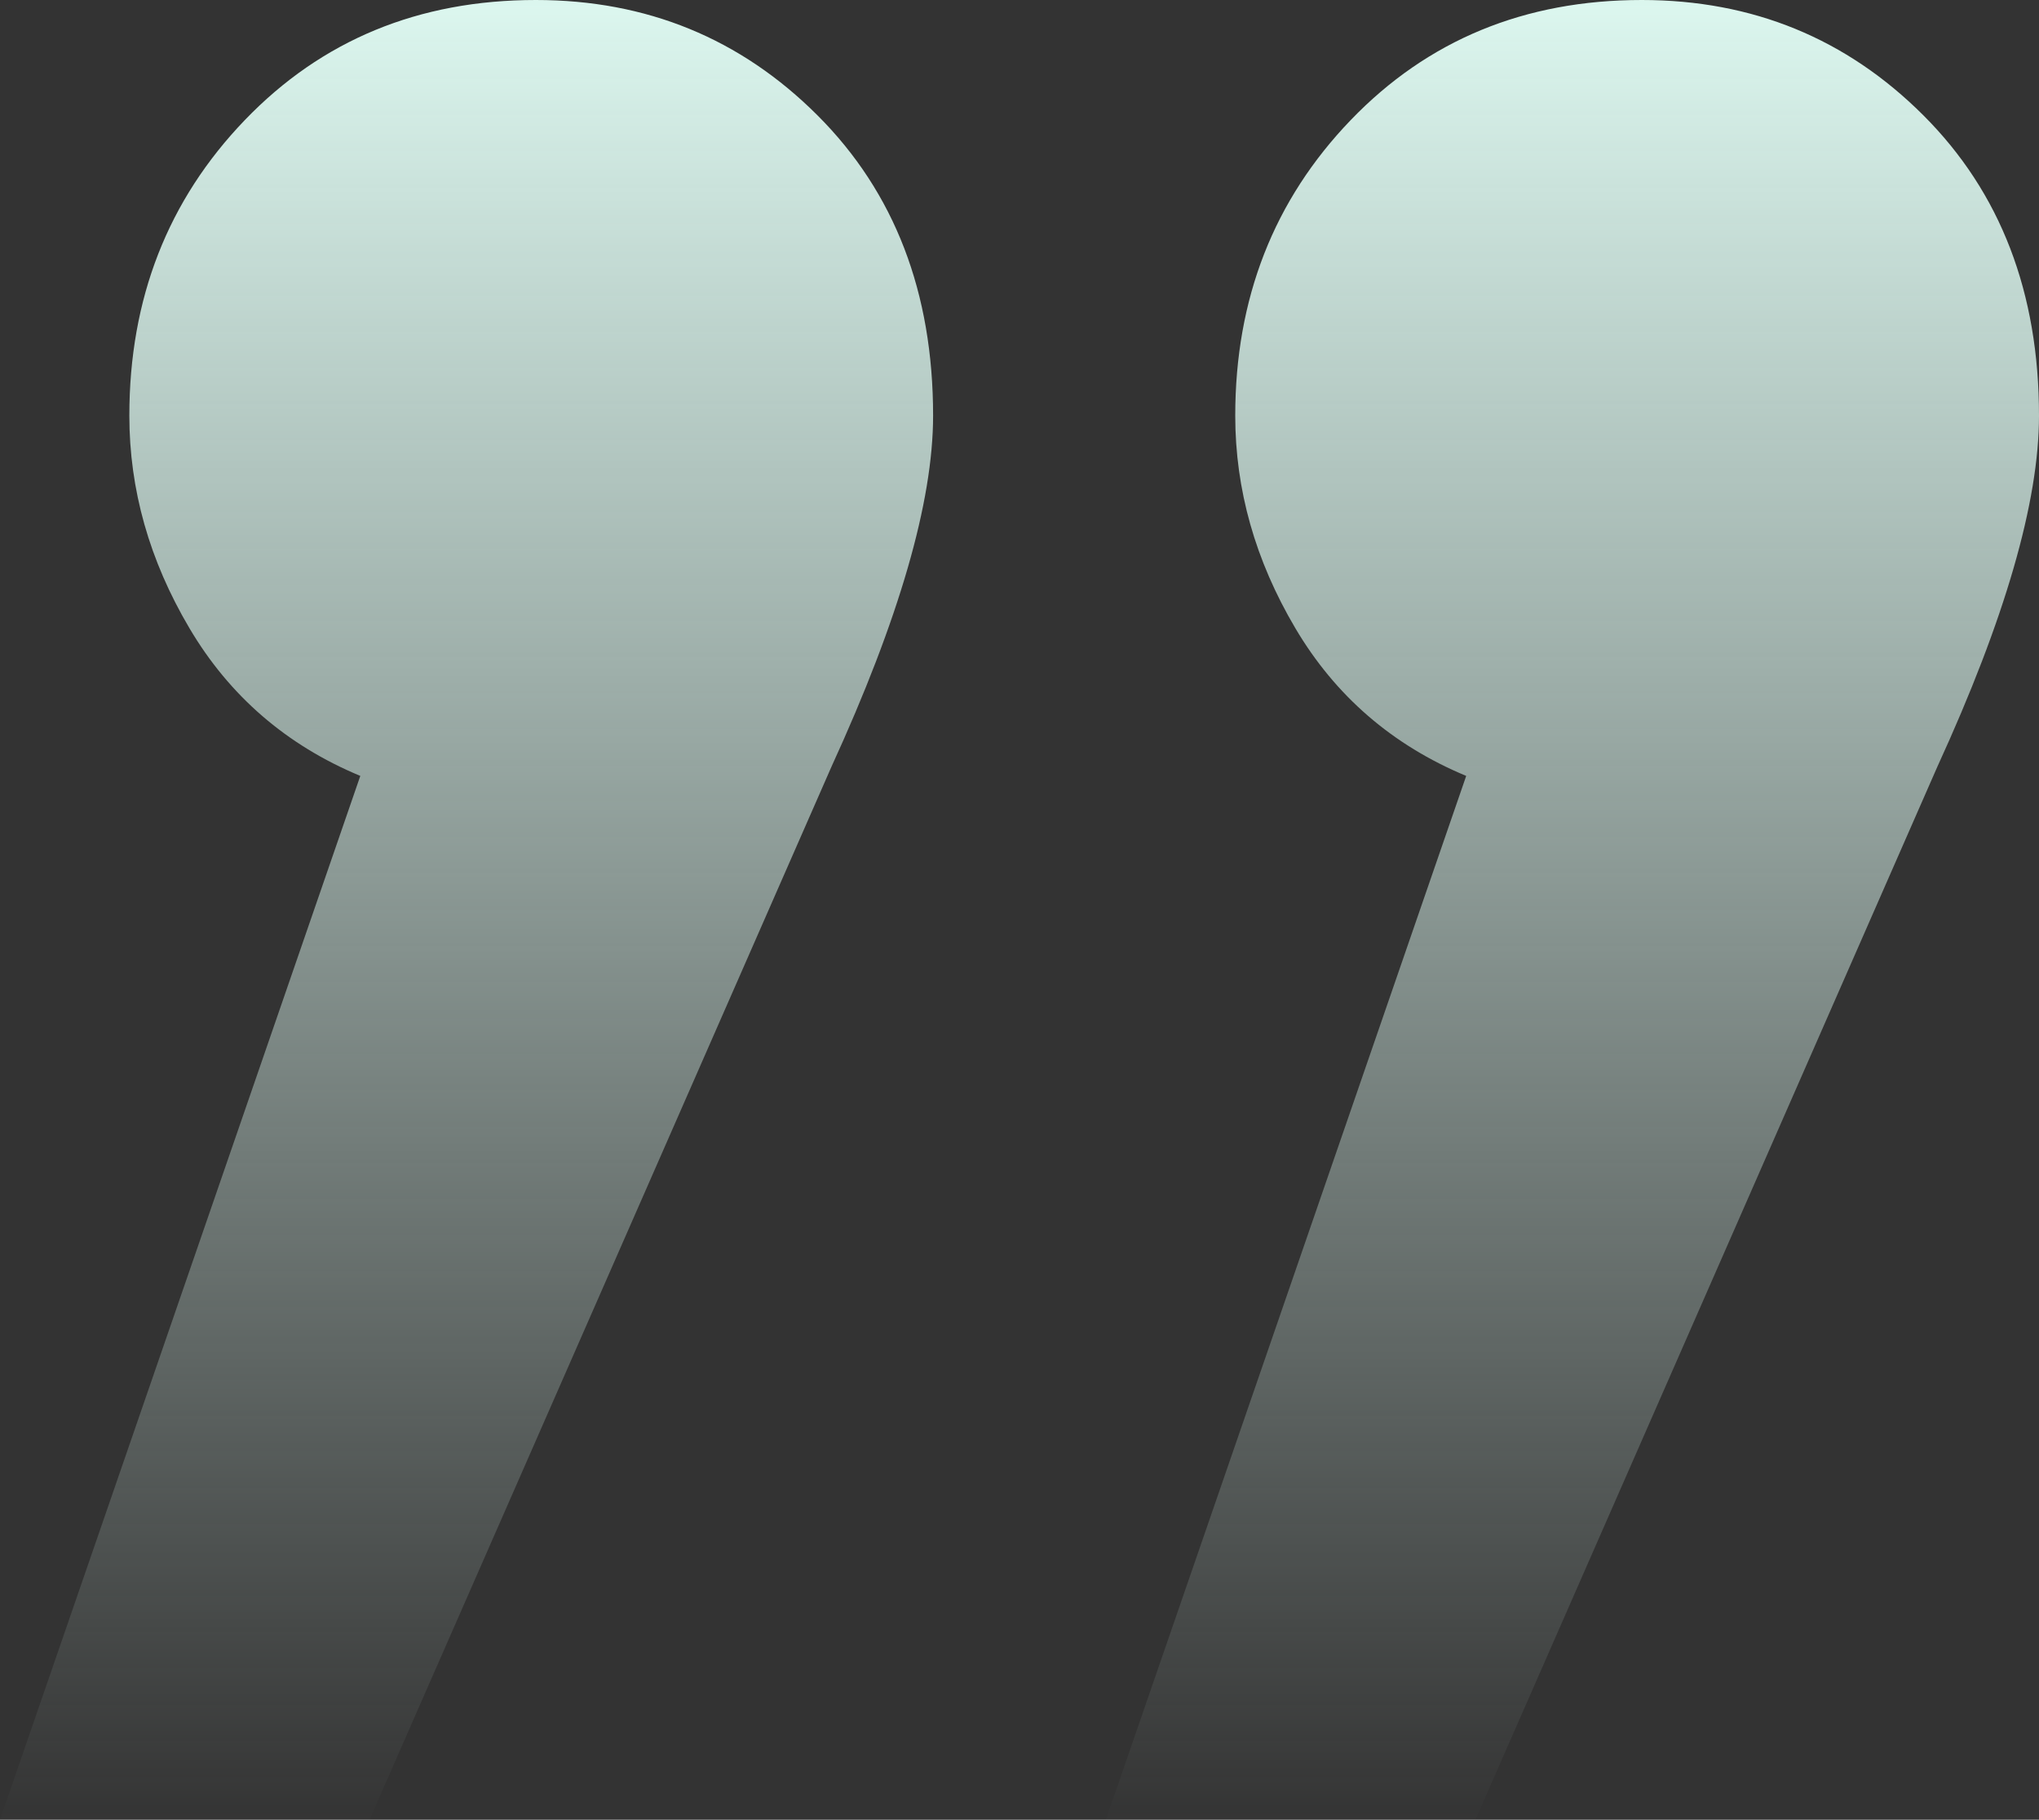 <?xml version="1.0" encoding="UTF-8"?>
<svg width="177px" height="158px" viewBox="0 0 177 158" version="1.1" xmlns="http://www.w3.org/2000/svg" xmlns:xlink="http://www.w3.org/1999/xlink">
    <rect x="0" y="0" width="177" height="158" fill="#333333" stroke="none"/>
    <!-- Generator: Sketch 46.2 (44496) - http://www.bohemiancoding.com/sketch -->
    <title>„</title>
    <desc>Created with Sketch.</desc>
    <defs>
        <linearGradient x1="50%" y1="0%" x2="50%" y2="100%" id="linearGradient-1">
            <stop stop-color="#DDF8F0" offset="0%"></stop>
            <stop stop-color="#DDF8F0" stop-opacity="0" offset="100%"></stop>
        </linearGradient>
    </defs>
    <g id="Page-1" stroke="none" stroke-width="1" fill="none" fill-rule="evenodd">
        <g id="HomePage" transform="translate(-236, -2538)" fill="url(#linearGradient-1)">
            <g id="testimonials" transform="translate(236, 2538)">
                <path d="M70.975,10.025 C77.658,16.709 81,25.398 81,36.091 C81,43.577 78.059,53.736 72.178,66.569 L32.079,158 L0,158 L31.277,67.371 C24.861,64.697 19.916,60.42 16.441,54.538 C12.965,48.656 11.228,42.508 11.228,36.091 C11.228,25.932 14.569,17.377 21.252,10.426 C27.936,3.475 36.356,0 46.515,0 C56.139,0 64.292,3.342 70.975,10.025 Z M166.975,10.025 C173.658,16.709 177,25.398 177,36.091 C177,43.577 174.059,53.736 168.178,66.569 L128.079,158 L96,158 L127.277,67.371 C120.861,64.697 115.916,60.42 112.441,54.538 C108.965,48.656 107.228,42.508 107.228,36.091 C107.228,25.932 110.569,17.377 117.252,10.426 C123.936,3.475 132.356,0 142.515,0 C152.139,0 160.292,3.342 166.975,10.025 Z" id="„"></path>
            </g>
        </g>
    </g>
</svg>